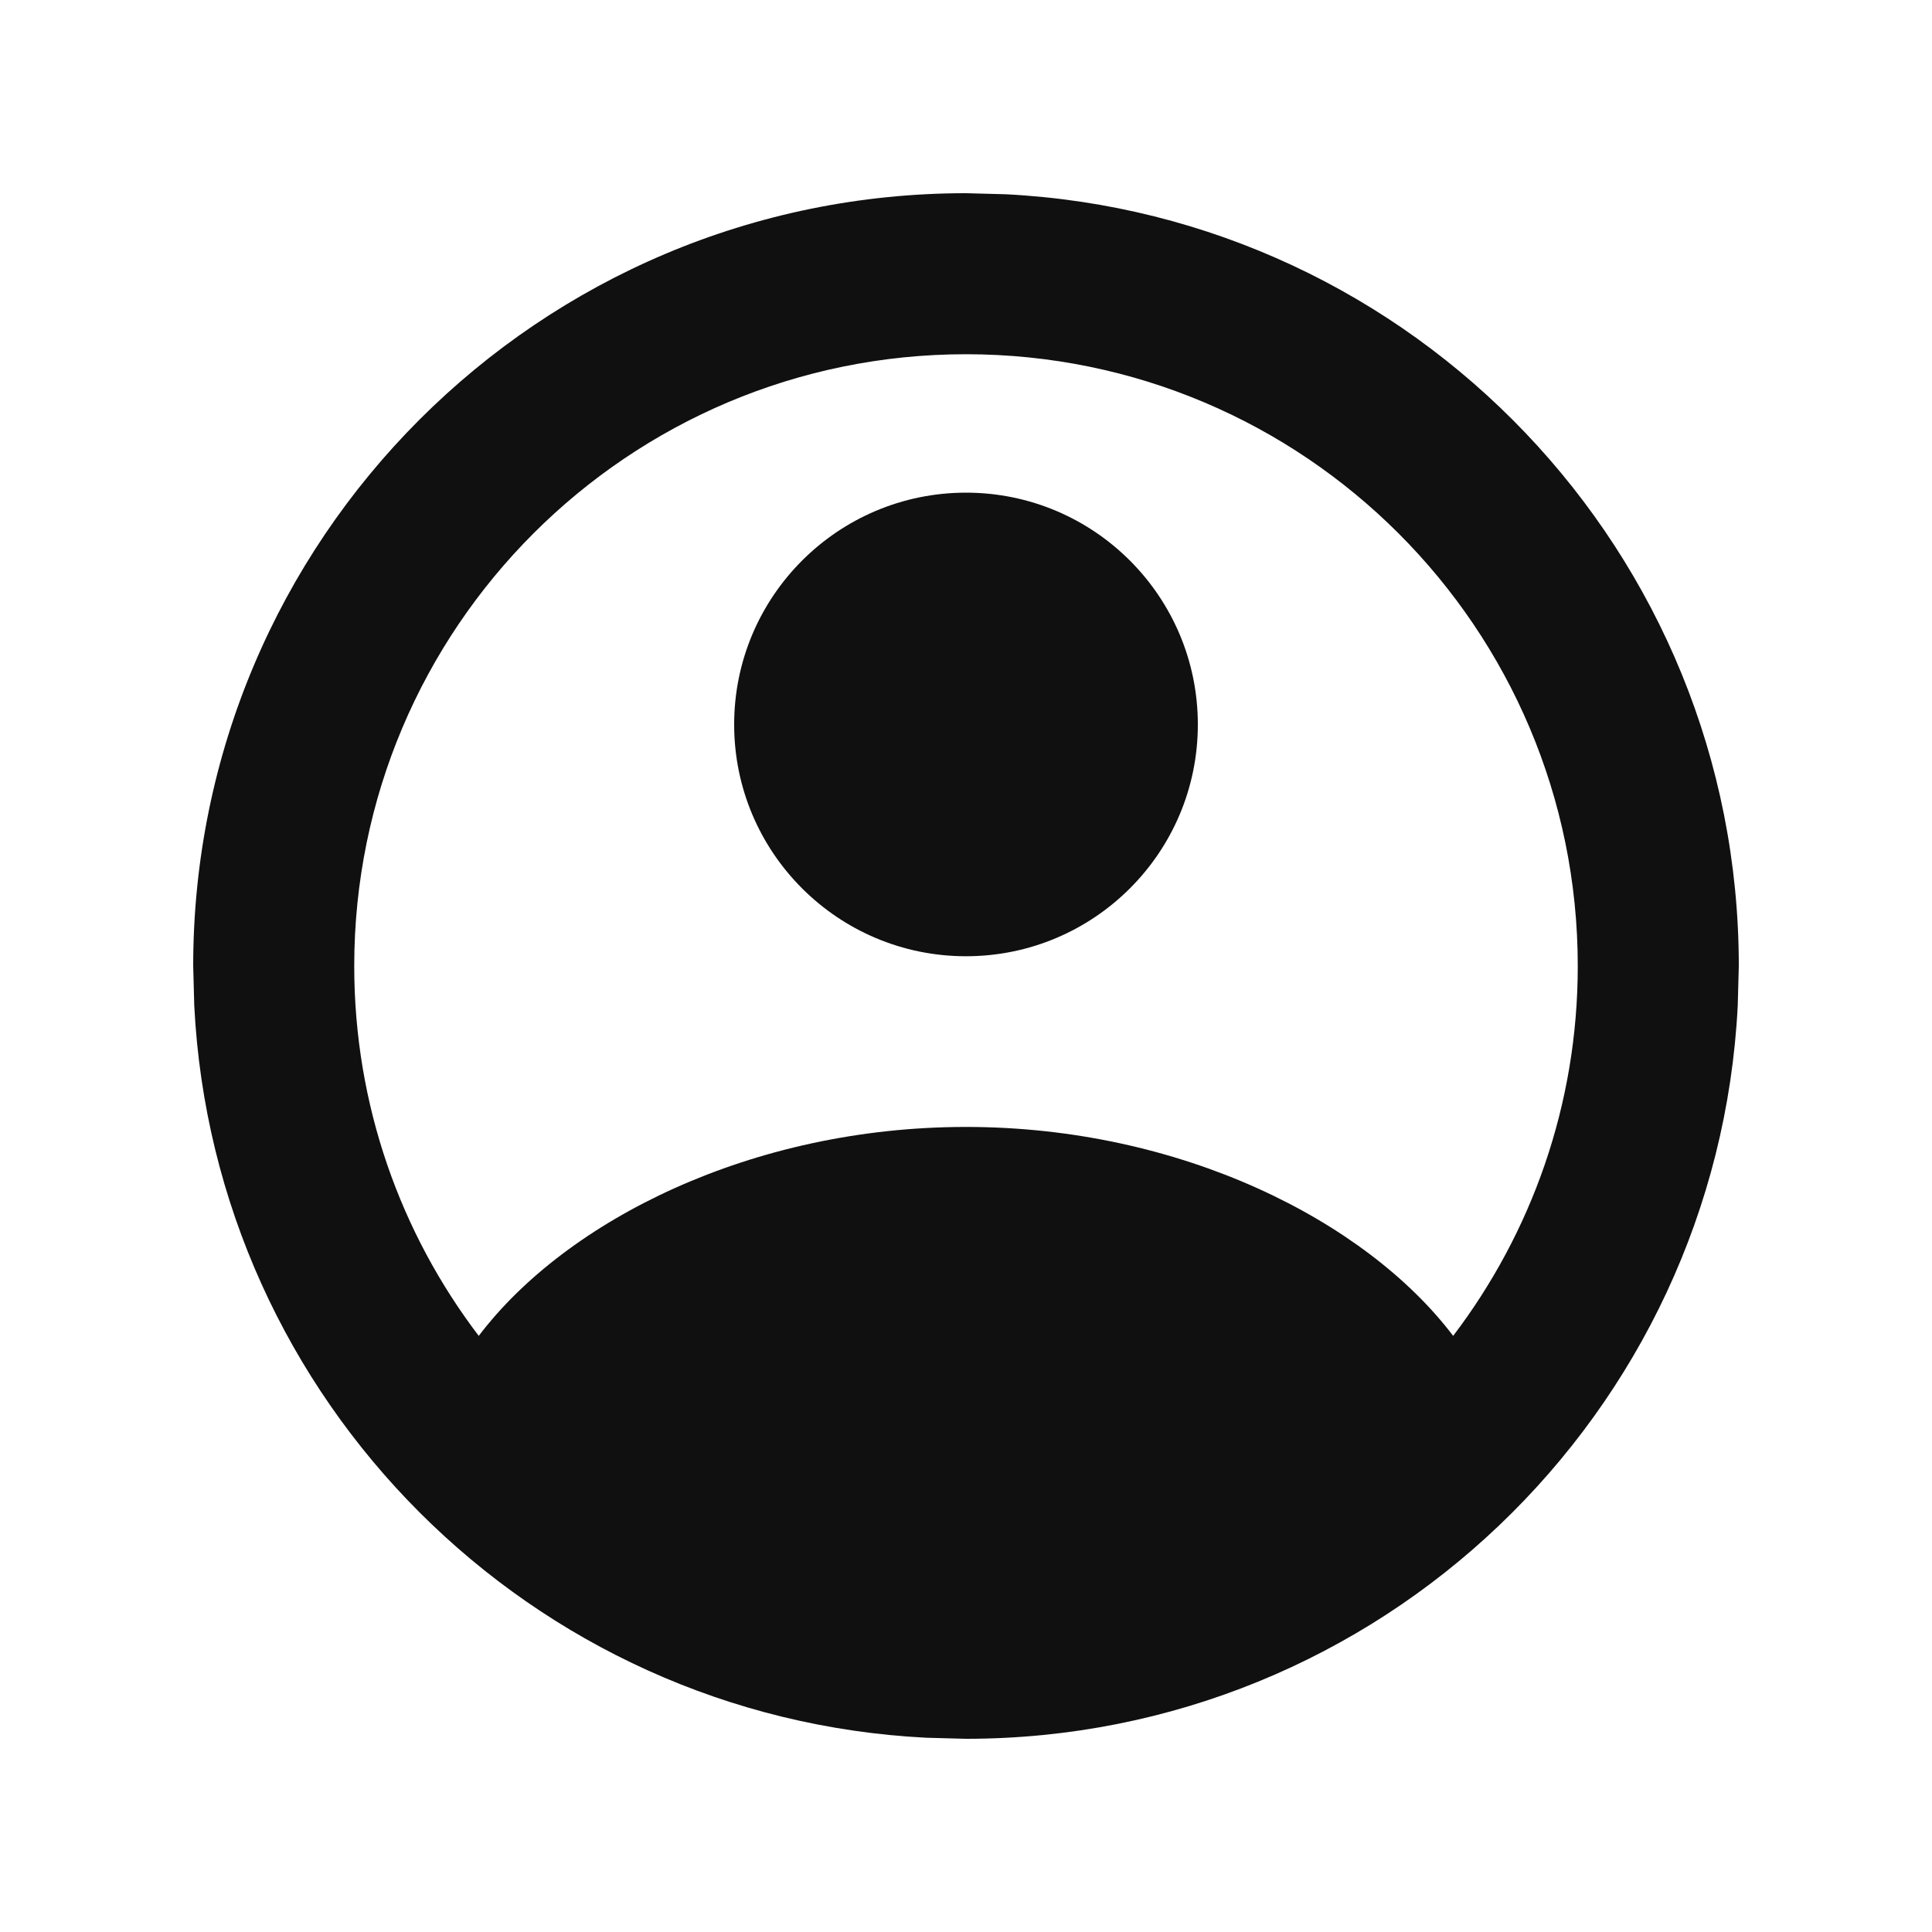 <!--
SPDX-FileCopyrightText: 2025 Devanshi Sachan <devs221102@gmail.com>
SPDX-License-Identifier: CC-BY-4.0
-->
<svg width="20" height="20" viewBox="0 0 20 20" fill="none" xmlns="http://www.w3.org/2000/svg">
<g id="Size=20px">
<path id="Union" d="M10.411 2.011C14.638 2.225 18 5.72 18 10L17.989 10.411C17.775 14.638 14.28 18 10 18L9.589 17.989C5.498 17.782 2.218 14.502 2.011 10.411L2 10C2 5.582 5.582 2 10 2L10.411 2.011ZM10 3.667C6.503 3.667 3.667 6.503 3.667 10C3.667 11.439 4.147 12.766 4.956 13.829C5.862 12.633 7.781 11.666 10 11.666C12.219 11.666 14.137 12.634 15.043 13.829C15.852 12.765 16.333 11.439 16.333 10C16.333 6.503 13.498 3.667 10 3.667ZM10 5.1C11.325 5.1 12.4 6.175 12.4 7.5C12.4 8.825 11.325 9.899 10 9.899C8.675 9.899 7.6 8.825 7.6 7.5C7.6 6.175 8.675 5.1 10 5.1Z" fill="#101010"/>
</g>
</svg>
